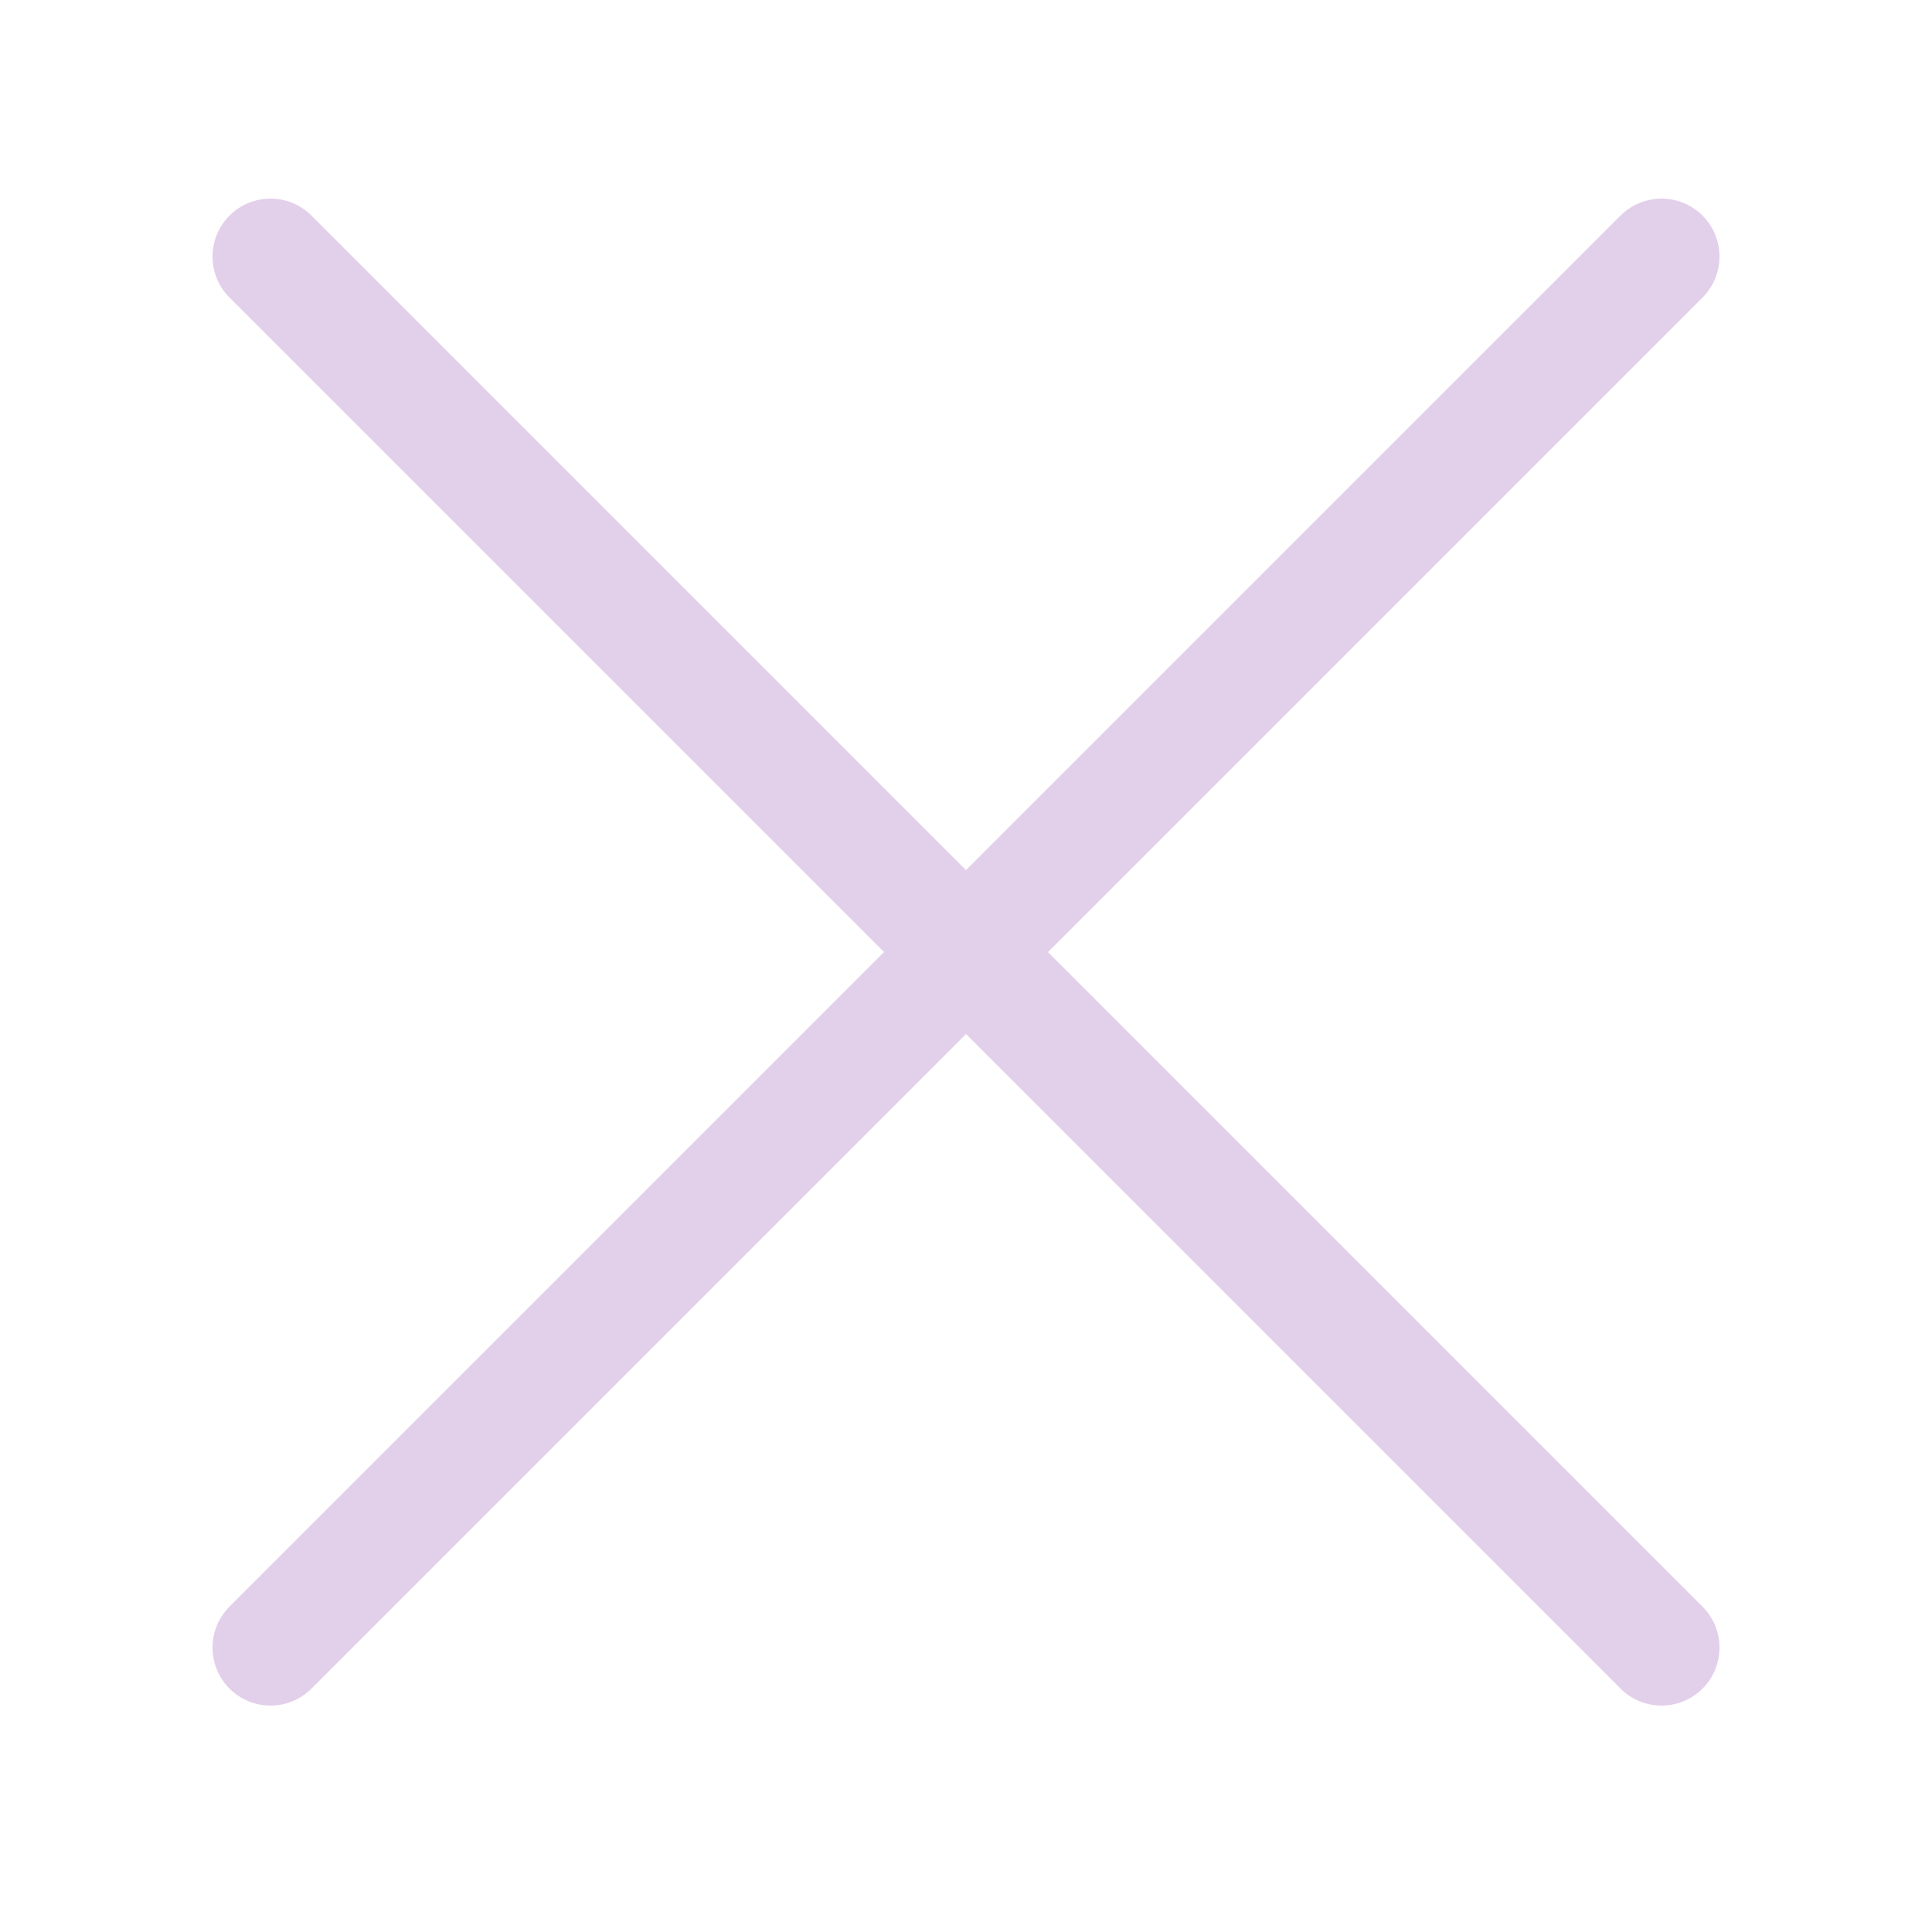 <?xml version="1.0" encoding="utf-8"?><!-- Uploaded to: SVG Repo, www.svgrepo.com, Generator: SVG Repo Mixer Tools -->
<svg width="20px" height="20px" viewBox="-0.5 0 25 25" fill="none" xmlns="http://www.w3.org/2000/svg">
<path d="M3 21.32L21 3.32" stroke="#e2cfea" stroke-width="1.5" stroke-linecap="round" stroke-linejoin="round"/>
<path d="M3 3.32L21 21.32" stroke="#e2cfea" stroke-width="1.5" stroke-linecap="round" stroke-linejoin="round"/>
</svg>